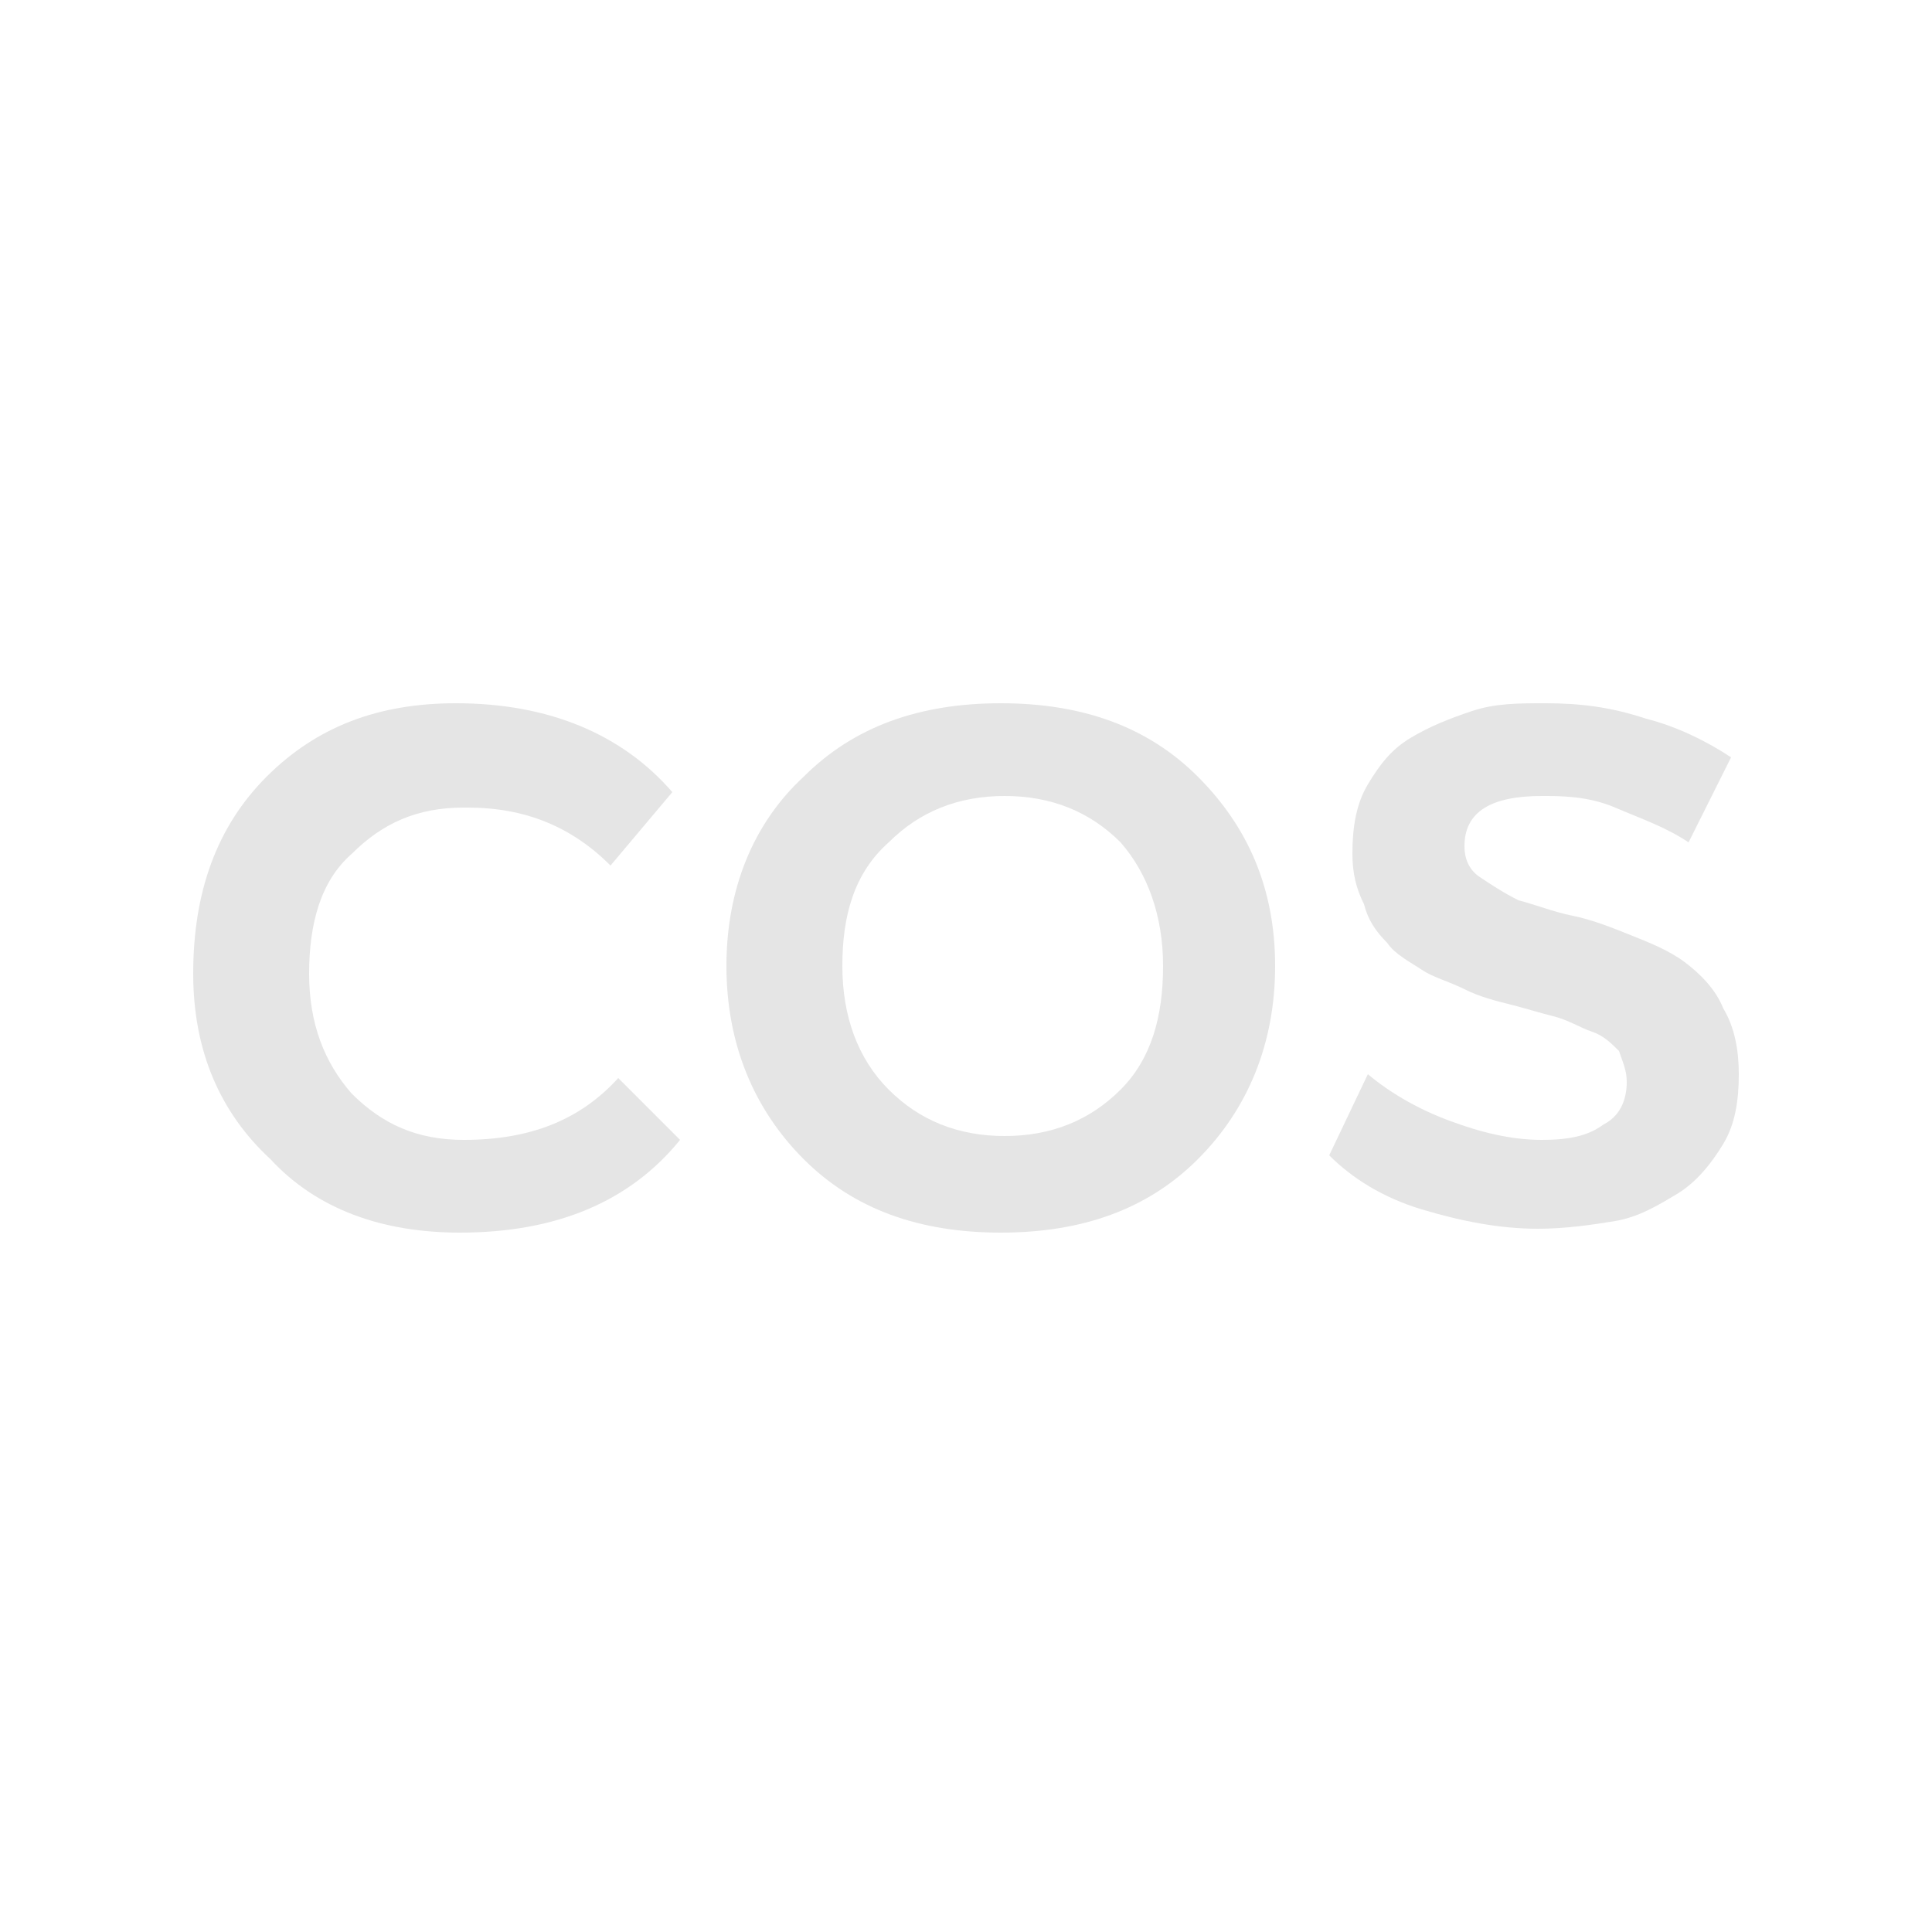 <?xml version="1.0" encoding="utf-8"?>
<!-- Generator: Adobe Illustrator 18.0.0, SVG Export Plug-In . SVG Version: 6.00 Build 0)  -->
<!DOCTYPE svg PUBLIC "-//W3C//DTD SVG 1.1//EN" "http://www.w3.org/Graphics/SVG/1.1/DTD/svg11.dtd">
<svg version="1.1" id="Vrstva_1" xmlns="http://www.w3.org/2000/svg"  x="0px" y="0px"
	 viewBox="0 0 50 50" enable-background="new 0 0 50 50" xml:space="preserve">
<g>
	<g>
		<path fill="#E5E5E5" d="M5,25.2c0-2.1,0.6-3.8,1.9-5.1c1.3-1.3,2.9-1.9,4.9-1.9c2.4,0,4.3,0.8,5.6,2.3l-1.6,1.9
			c-1-1-2.2-1.5-3.7-1.5c0,0-0.1,0-0.1,0c-1.2,0-2.1,0.4-2.9,1.2C8.3,22.8,8,23.9,8,25.2s0.4,2.3,1.1,3.1c0.8,0.8,1.7,1.2,2.9,1.2
			c1.7,0,3-0.5,4-1.6l1.6,1.6c-1.3,1.6-3.2,2.4-5.7,2.4c-2,0-3.7-0.6-4.9-1.9C5.7,28.8,5,27.2,5,25.2z"/>
		<path fill="#E5E5E5" d="M18.8,25c0-2,0.7-3.7,2-4.9c1.3-1.3,3-1.9,5.1-1.9c2.1,0,3.8,0.6,5.1,1.9c1.3,1.3,2,2.9,2,4.9
			c0,2-0.7,3.7-2,5c-1.3,1.3-3,1.9-5.1,1.9c-2.1,0-3.8-0.6-5.1-1.9C19.5,28.7,18.8,27,18.8,25z M21.8,25c0,1.3,0.4,2.4,1.2,3.2
			c0.8,0.8,1.8,1.2,3,1.2c1.2,0,2.2-0.4,3-1.2c0.8-0.8,1.1-1.9,1.1-3.2c0-1.3-0.4-2.4-1.1-3.2c-0.8-0.8-1.8-1.2-3-1.2
			c-1.2,0-2.2,0.4-3,1.2C22.1,22.6,21.8,23.7,21.8,25z"/>
		<path fill="#E5E5E5" d="M34.4,29.9l1-2.1c0.6,0.5,1.3,0.9,2.1,1.2c0.8,0.3,1.6,0.5,2.4,0.5c0.7,0,1.2-0.1,1.6-0.4
			c0.4-0.2,0.6-0.6,0.6-1.1c0-0.3-0.1-0.5-0.2-0.8c-0.2-0.2-0.4-0.4-0.7-0.5c-0.3-0.1-0.6-0.3-1-0.4c-0.4-0.1-0.7-0.2-1.1-0.3
			c-0.4-0.1-0.8-0.2-1.2-0.4s-0.8-0.3-1.1-0.5s-0.7-0.4-0.9-0.7c-0.3-0.3-0.5-0.6-0.6-1C35.1,23,35,22.6,35,22.1
			c0-0.7,0.1-1.3,0.4-1.8c0.3-0.5,0.6-0.9,1.1-1.2c0.5-0.3,1-0.5,1.6-0.7c0.6-0.2,1.2-0.2,1.9-0.2c0.9,0,1.7,0.1,2.6,0.4
			c0.8,0.2,1.6,0.6,2.2,1l-1.1,2.2c-0.6-0.4-1.2-0.6-1.9-0.9s-1.4-0.3-1.9-0.3c-1.3,0-2,0.4-2,1.3c0,0.3,0.1,0.6,0.4,0.8
			s0.6,0.4,1,0.6c0.4,0.1,0.9,0.3,1.4,0.4c0.5,0.1,1,0.3,1.5,0.5s1,0.4,1.4,0.7c0.4,0.3,0.8,0.7,1,1.2c0.3,0.5,0.4,1.1,0.4,1.7
			c0,0.7-0.1,1.3-0.4,1.8s-0.7,1-1.2,1.3c-0.5,0.3-1,0.6-1.6,0.7s-1.3,0.2-2,0.2c-1,0-2-0.2-3-0.5C35.8,31,35,30.5,34.4,29.9z"/>
	</g>
</g>
</svg>
